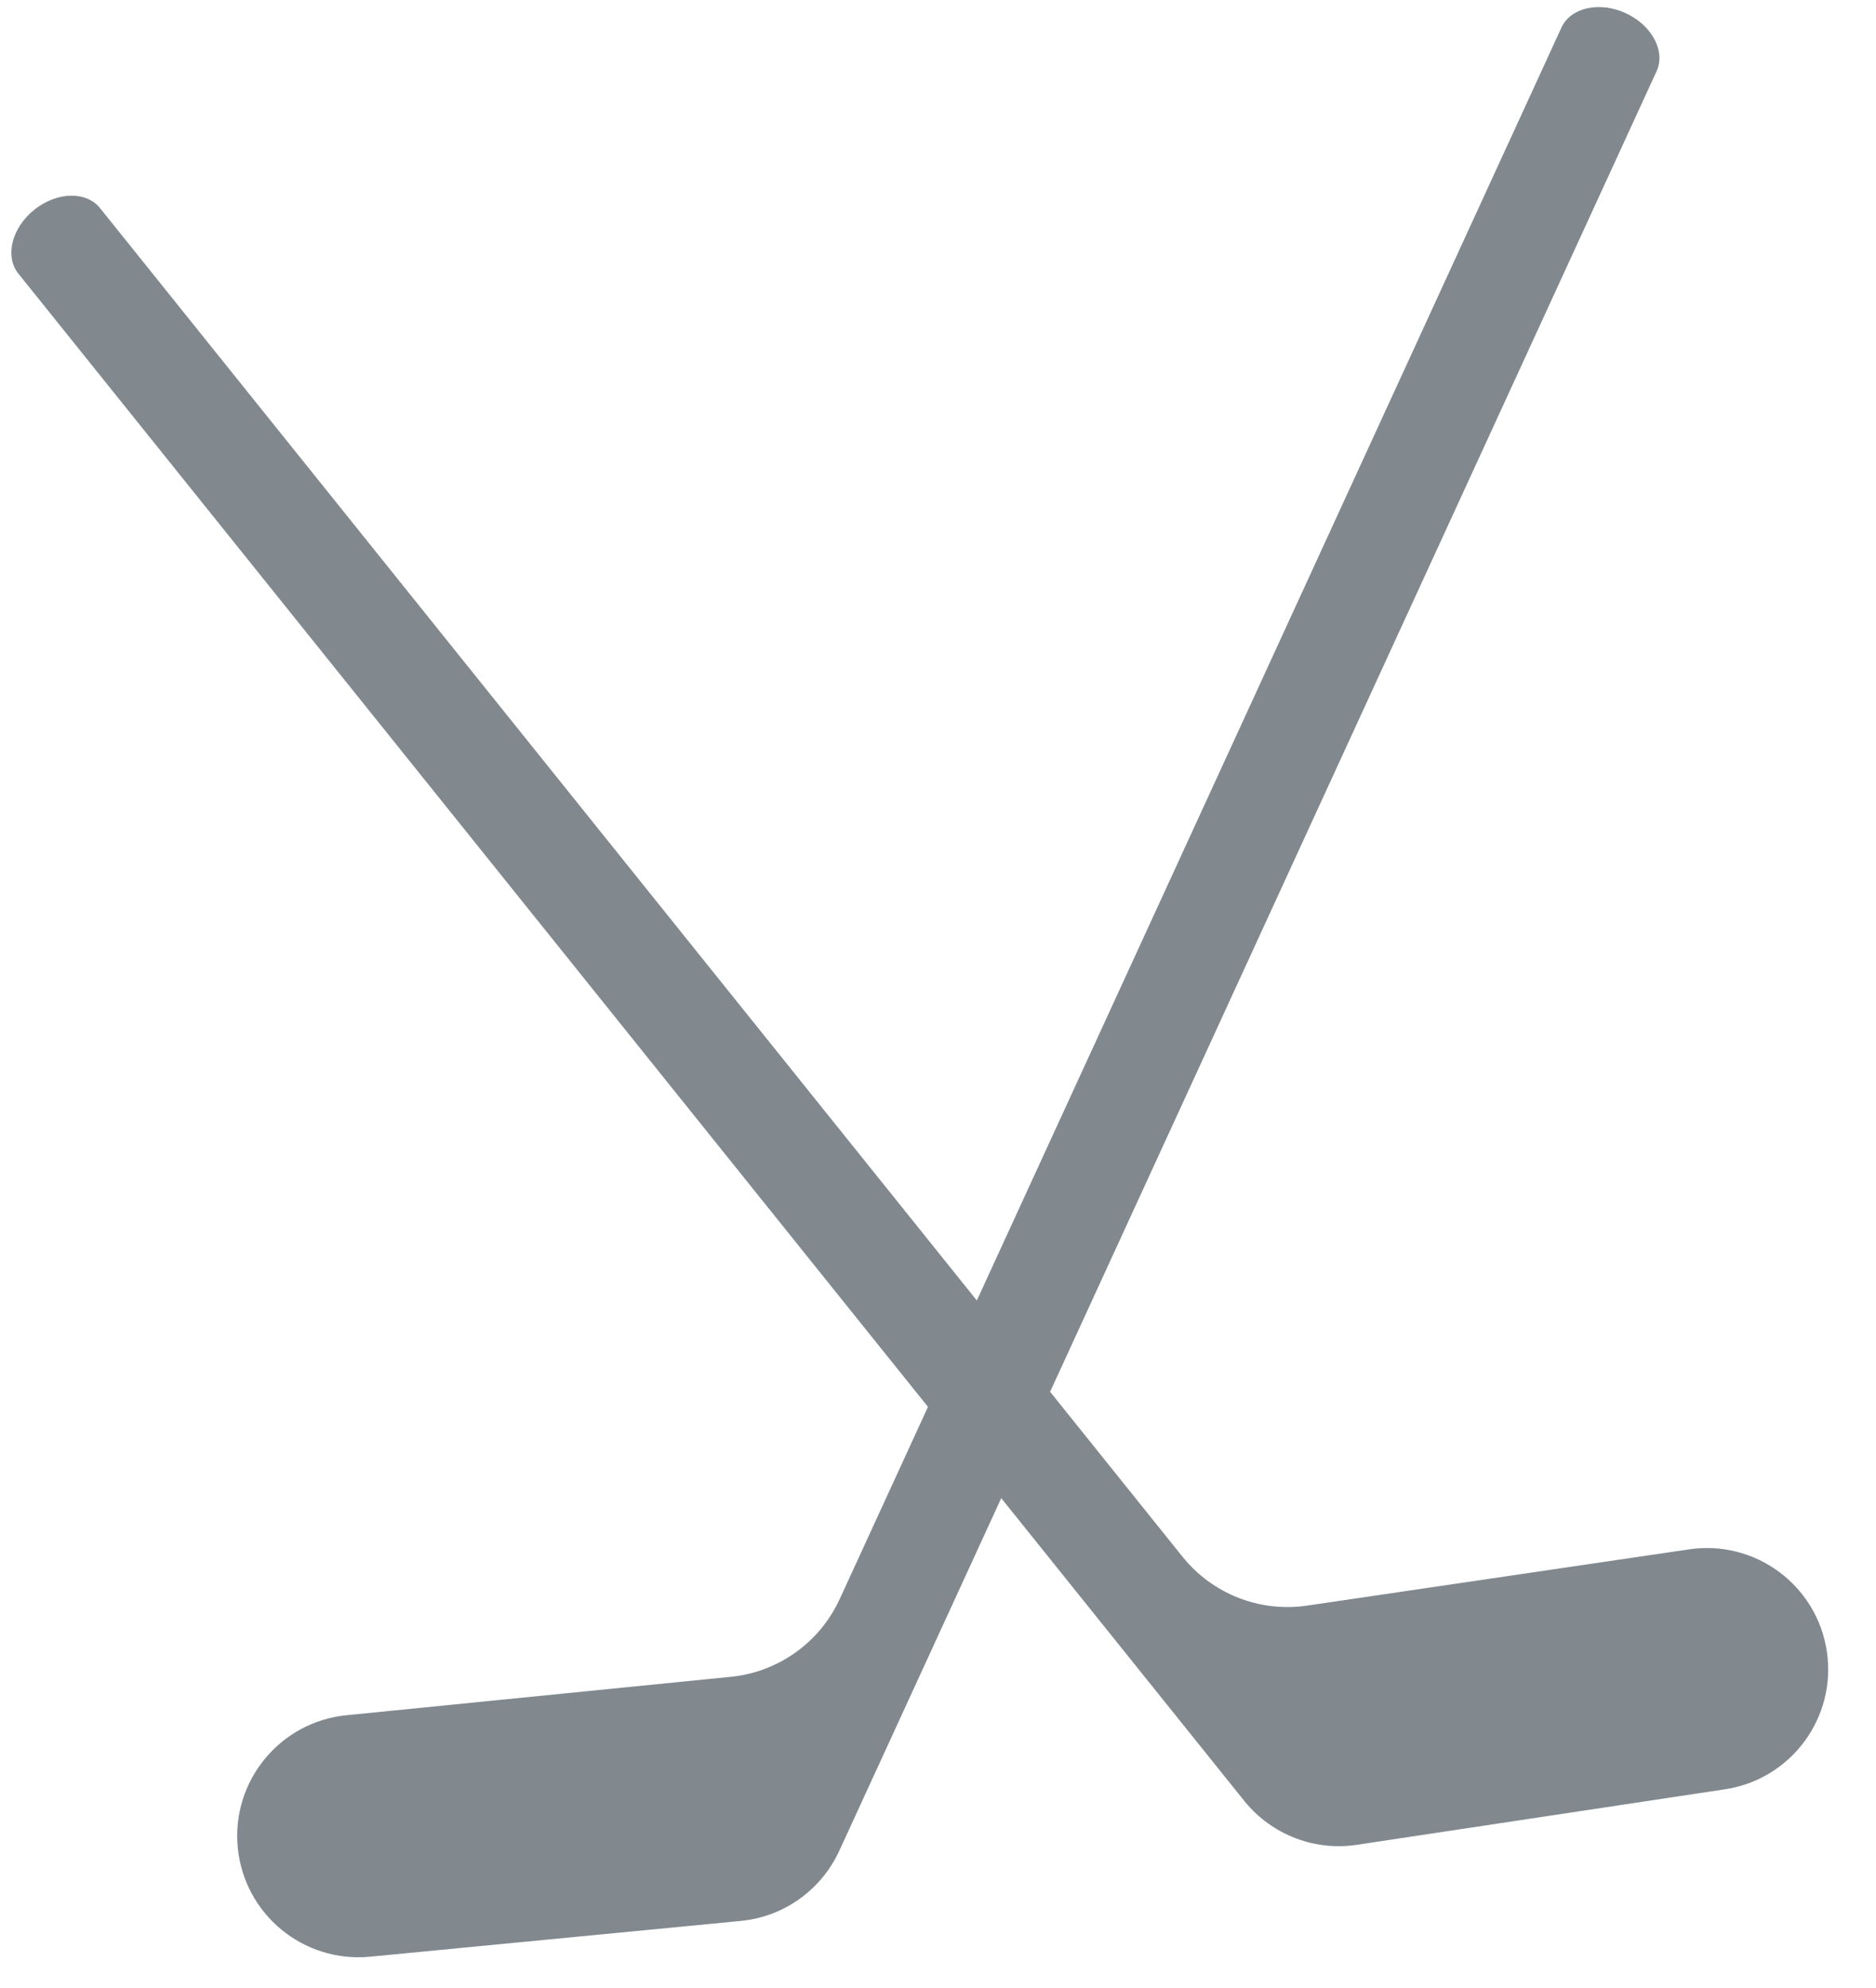 <svg width="319" height="338" viewBox="0 0 319 338" fill="none" xmlns="http://www.w3.org/2000/svg">
<path d="M5.823 35.667C1.989 38.744 0.782 43.606 3.127 46.527L157.795 239.203L142.785 271.884C139.395 279.264 132.347 284.295 124.265 285.103L58.98 291.627C47.641 292.722 39.336 302.802 40.429 314.141C41.524 325.479 51.604 333.785 62.943 332.69L125.947 326.611C133.714 325.863 140.058 320.894 142.931 314.194L142.991 314.081L170.255 254.725L211.144 305.662L211.23 305.756C215.647 311.556 223.01 314.832 230.726 313.667L293.314 304.23C304.579 302.533 312.335 292.023 310.637 280.76C308.938 269.496 298.429 261.74 287.165 263.438L222.255 272.997C214.22 274.18 206.159 271.016 201.075 264.682L178.563 236.638L281.69 12.114C283.254 8.71 280.9 4.288 276.433 2.236C271.965 0.184 267.078 1.28 265.514 4.684L166.103 221.116L17.009 35.384C14.664 32.462 9.657 32.589 5.823 35.667Z" fill="#81898F"/>
</svg>
